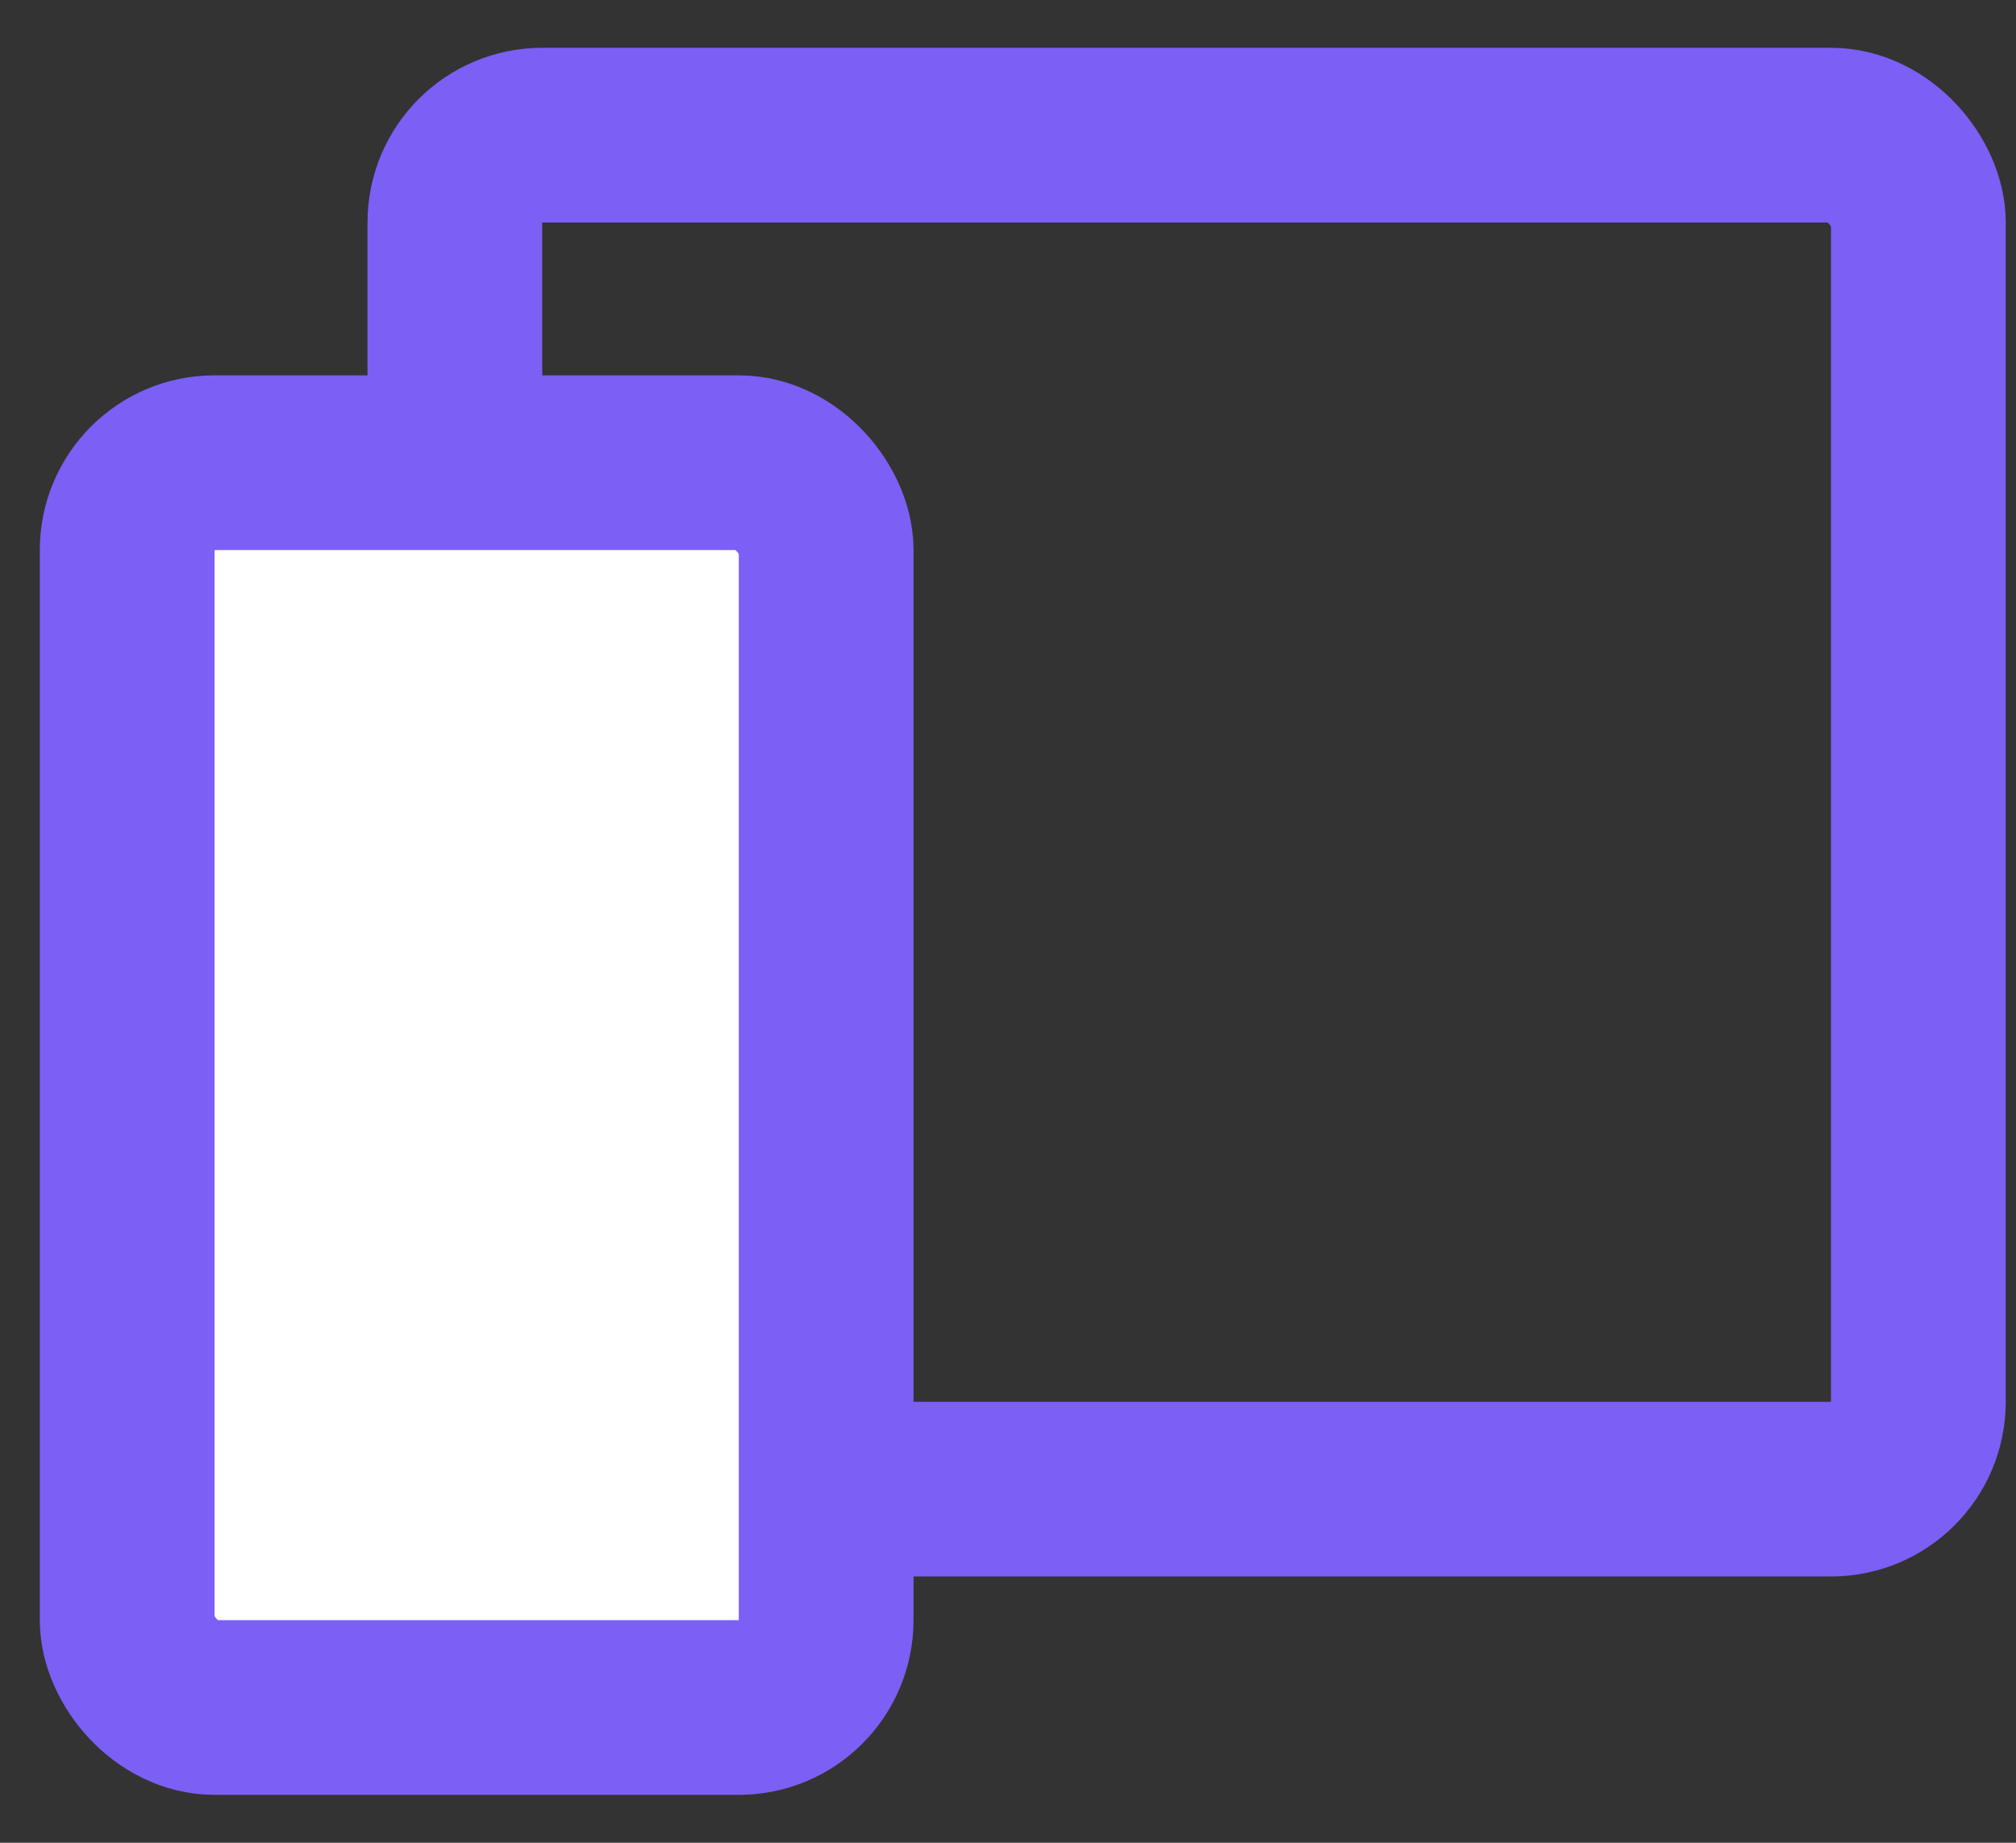 <svg width="35" height="32" viewBox="0 0 35 32" fill="none" xmlns="http://www.w3.org/2000/svg">
<rect x="0" y="0" width="35" height="32" fill="#333333" stroke="none"/>
<rect x="7.897" y="2.347" width="25.408" height="23.512" rx="1.517" stroke="#7C5FF4" stroke-width="3.034"/>
<rect x="2.208" y="8.035" width="12.135" height="21.616" rx="1.517" fill="white" stroke="#7C5FF4" stroke-width="3.034"/>
</svg>
